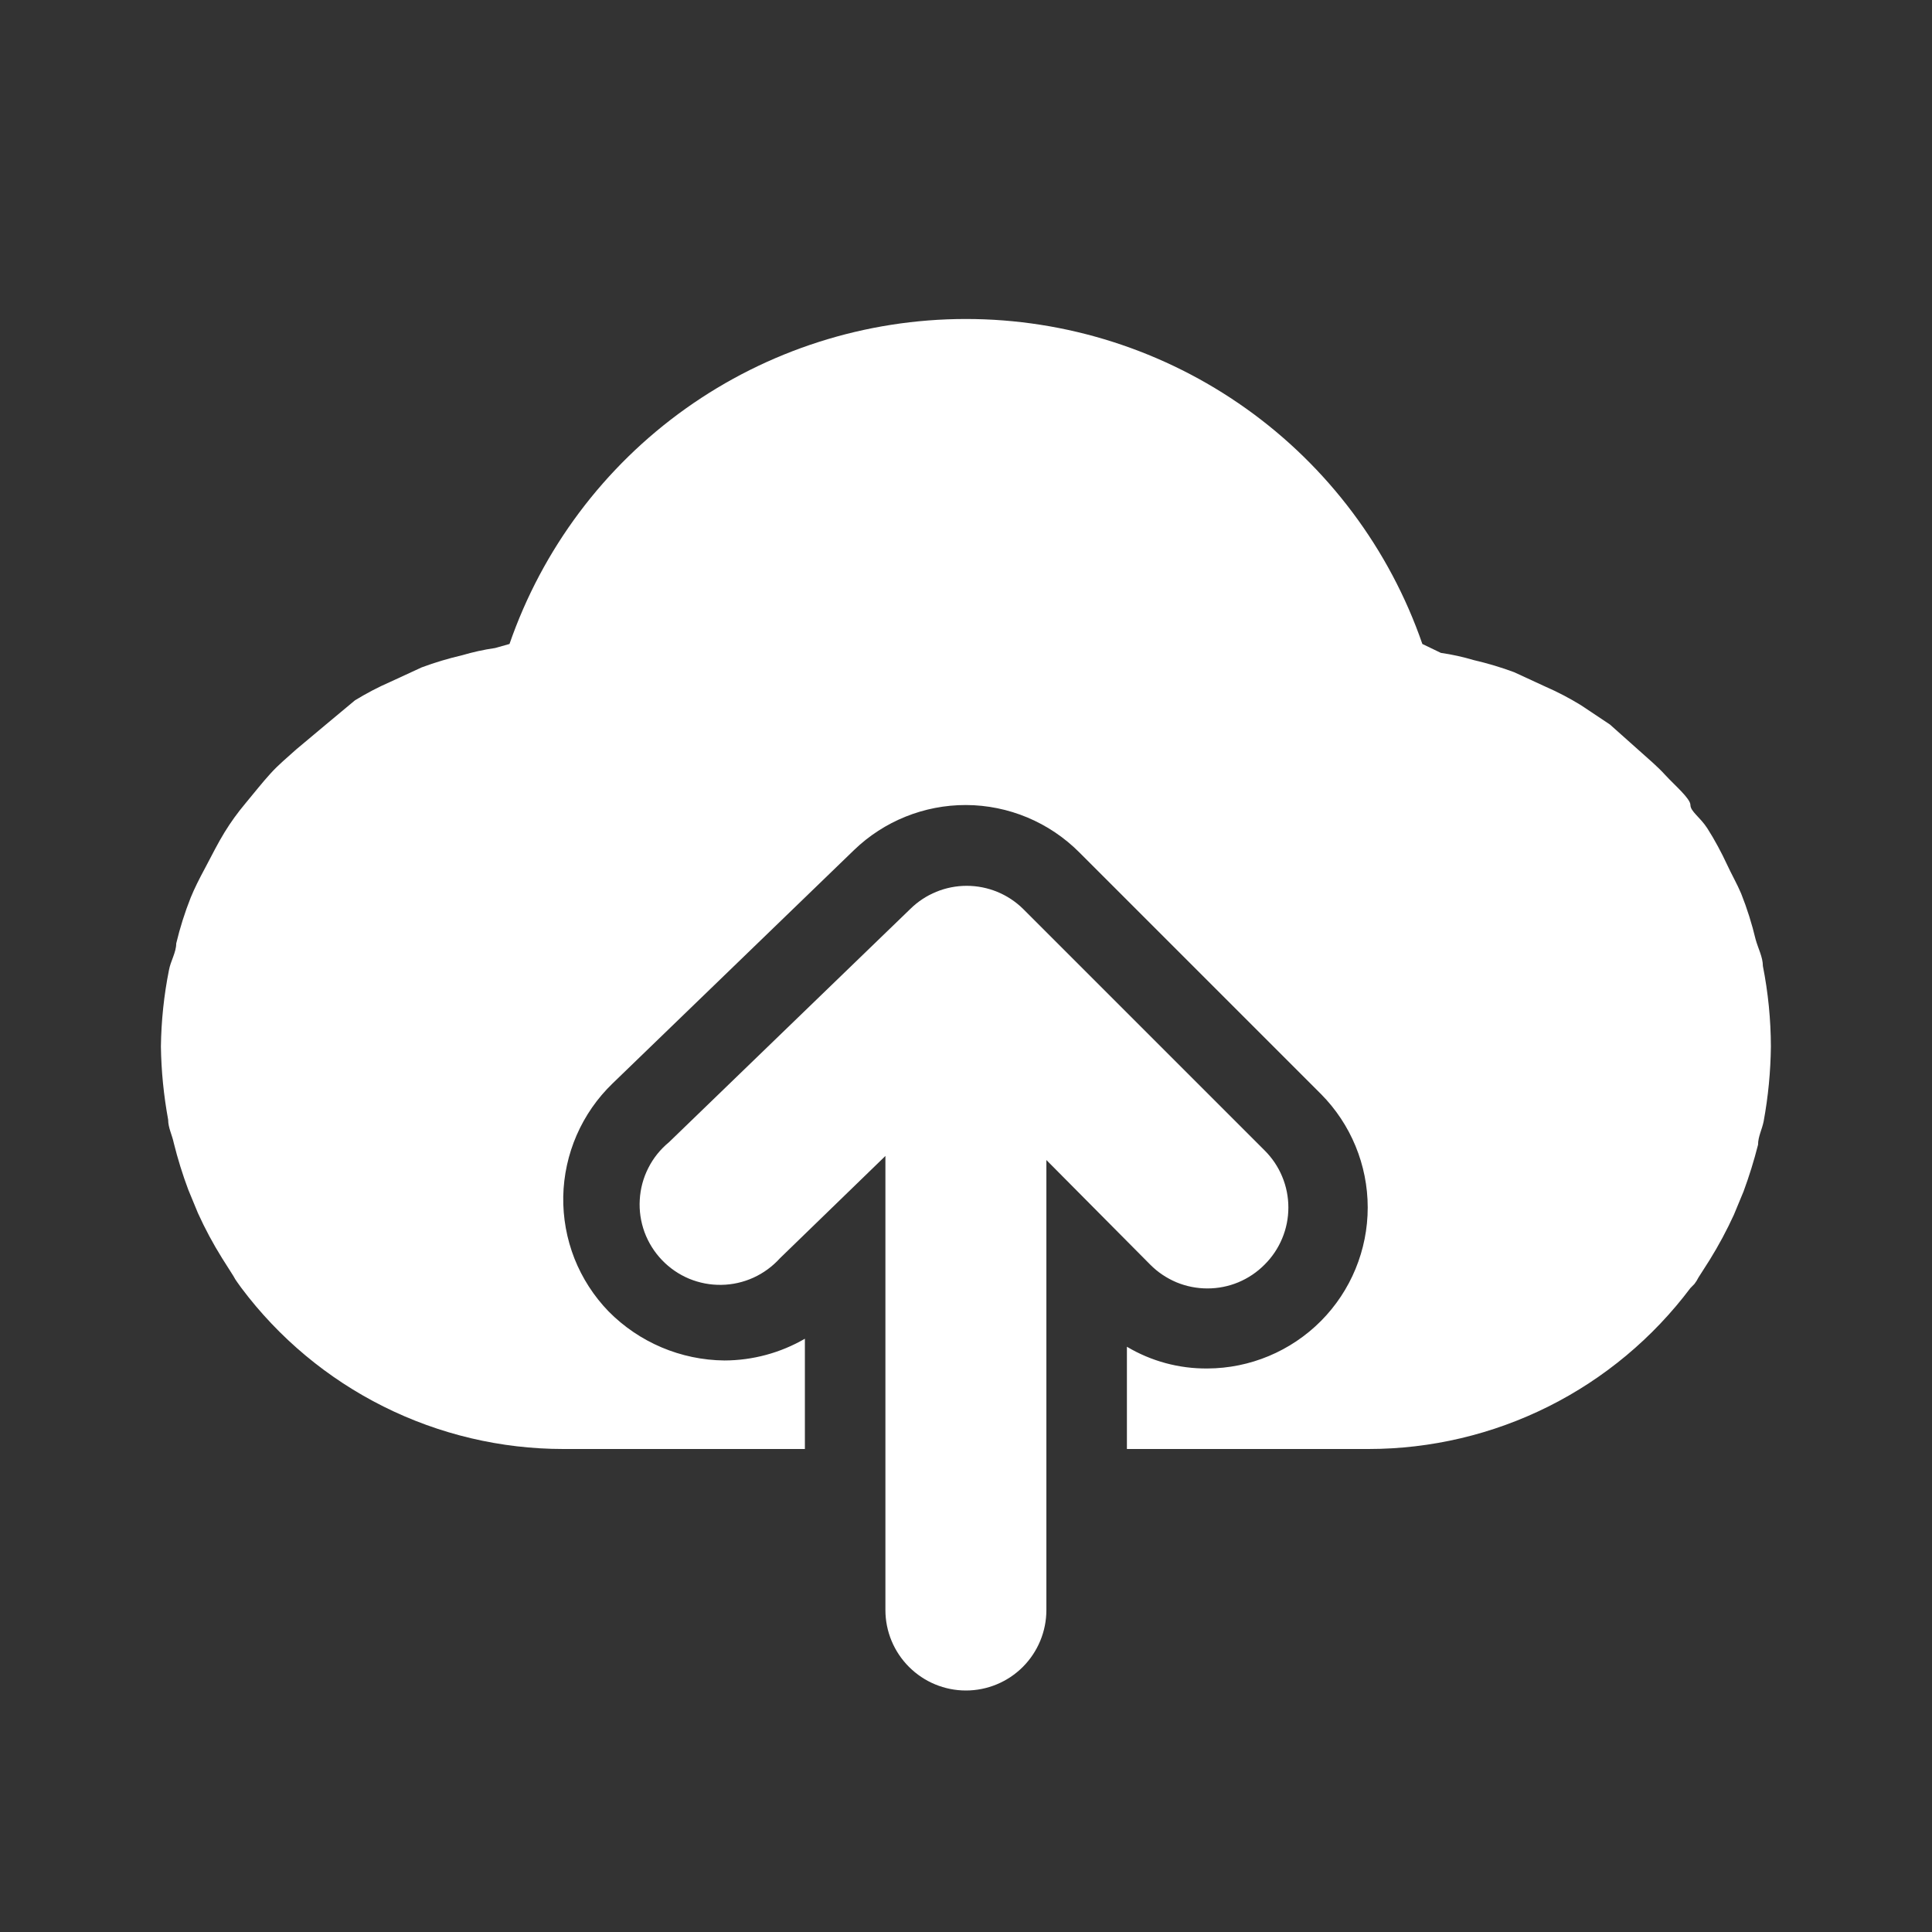 <svg width="28" height="28" viewBox="0 0 28 28" fill="none" xmlns="http://www.w3.org/2000/svg">
<rect x="0" y="0" width="28" height="28" fill="#333333" stroke="none"/>
<path d="M25.549 14C25.549 13.872 25.479 13.743 25.444 13.615C25.39 13.389 25.32 13.166 25.234 12.95C25.175 12.81 25.094 12.67 25.024 12.518C24.954 12.367 24.849 12.168 24.744 12.005C24.639 11.842 24.499 11.76 24.499 11.667C24.499 11.573 24.265 11.375 24.137 11.235C24.009 11.095 23.892 11.002 23.764 10.885L23.332 10.5L22.912 10.22C22.747 10.119 22.576 10.029 22.399 9.952L21.944 9.742C21.753 9.671 21.558 9.613 21.36 9.567C21.204 9.521 21.044 9.485 20.882 9.462L20.614 9.333C20.138 7.958 19.245 6.765 18.059 5.921C16.873 5.077 15.454 4.623 13.999 4.623C12.543 4.623 11.124 5.077 9.938 5.921C8.753 6.765 7.86 7.958 7.384 9.333L7.174 9.392C7.012 9.415 6.852 9.451 6.695 9.497C6.497 9.543 6.303 9.601 6.112 9.672L5.657 9.882C5.48 9.959 5.309 10.049 5.144 10.15L4.724 10.5L4.292 10.862C4.164 10.978 4.035 11.083 3.919 11.212C3.802 11.34 3.674 11.503 3.557 11.643C3.44 11.783 3.347 11.912 3.254 12.063C3.16 12.215 3.067 12.402 2.974 12.577C2.88 12.752 2.822 12.868 2.764 13.008C2.678 13.225 2.608 13.447 2.554 13.673C2.554 13.802 2.472 13.93 2.449 14.058C2.376 14.423 2.337 14.794 2.332 15.167C2.337 15.523 2.373 15.878 2.437 16.228C2.437 16.345 2.495 16.45 2.519 16.567C2.576 16.796 2.646 17.022 2.729 17.243L2.869 17.582C2.971 17.807 3.088 18.025 3.219 18.235L3.382 18.492C3.399 18.524 3.418 18.556 3.44 18.585L3.499 18.667C4.042 19.391 4.747 19.979 5.557 20.384C6.367 20.789 7.26 21 8.165 21H11.665V19.402C11.311 19.607 10.909 19.716 10.499 19.717C9.867 19.711 9.263 19.455 8.819 19.005C8.606 18.785 8.438 18.524 8.325 18.239C8.213 17.953 8.158 17.649 8.163 17.342C8.169 17.035 8.235 16.733 8.357 16.452C8.48 16.17 8.656 15.916 8.877 15.703L12.377 12.32C12.812 11.9 13.394 11.666 13.999 11.667C14.617 11.669 15.208 11.917 15.644 12.355L19.144 15.855C19.578 16.292 19.822 16.884 19.822 17.5C19.822 18.116 19.578 18.708 19.144 19.145C18.708 19.583 18.116 19.831 17.499 19.833C17.088 19.837 16.685 19.728 16.332 19.518V21H19.832C20.738 21 21.631 20.789 22.441 20.384C23.251 19.979 23.955 19.391 24.499 18.667L24.557 18.608C24.579 18.579 24.599 18.548 24.615 18.515L24.779 18.258C24.909 18.048 25.026 17.83 25.129 17.605L25.269 17.267C25.351 17.045 25.421 16.819 25.479 16.59C25.479 16.473 25.537 16.368 25.56 16.252C25.626 15.894 25.661 15.531 25.665 15.167C25.664 14.775 25.625 14.384 25.549 14V14Z" fill="white"/>
<path d="M14.827 13.172C14.609 12.958 14.316 12.838 14.01 12.838C13.705 12.838 13.412 12.958 13.194 13.172L9.694 16.555C9.57 16.657 9.468 16.784 9.396 16.927C9.323 17.07 9.281 17.227 9.272 17.387C9.262 17.547 9.286 17.707 9.341 17.858C9.397 18.009 9.483 18.146 9.594 18.262C9.705 18.378 9.839 18.47 9.987 18.532C10.135 18.593 10.294 18.624 10.455 18.621C10.615 18.619 10.773 18.583 10.919 18.517C11.066 18.45 11.196 18.354 11.304 18.235L12.832 16.753V23.333C12.832 23.643 12.955 23.939 13.174 24.158C13.393 24.377 13.689 24.5 13.999 24.5C14.308 24.5 14.605 24.377 14.824 24.158C15.042 23.939 15.165 23.643 15.165 23.333V16.812L16.67 18.328C16.779 18.438 16.908 18.524 17.05 18.584C17.192 18.643 17.345 18.673 17.499 18.673C17.653 18.673 17.805 18.643 17.947 18.584C18.09 18.524 18.218 18.438 18.327 18.328C18.436 18.22 18.523 18.091 18.582 17.949C18.642 17.806 18.672 17.654 18.672 17.5C18.672 17.346 18.642 17.194 18.582 17.051C18.523 16.909 18.436 16.78 18.327 16.672L14.827 13.172Z" fill="white"/>
</svg>

